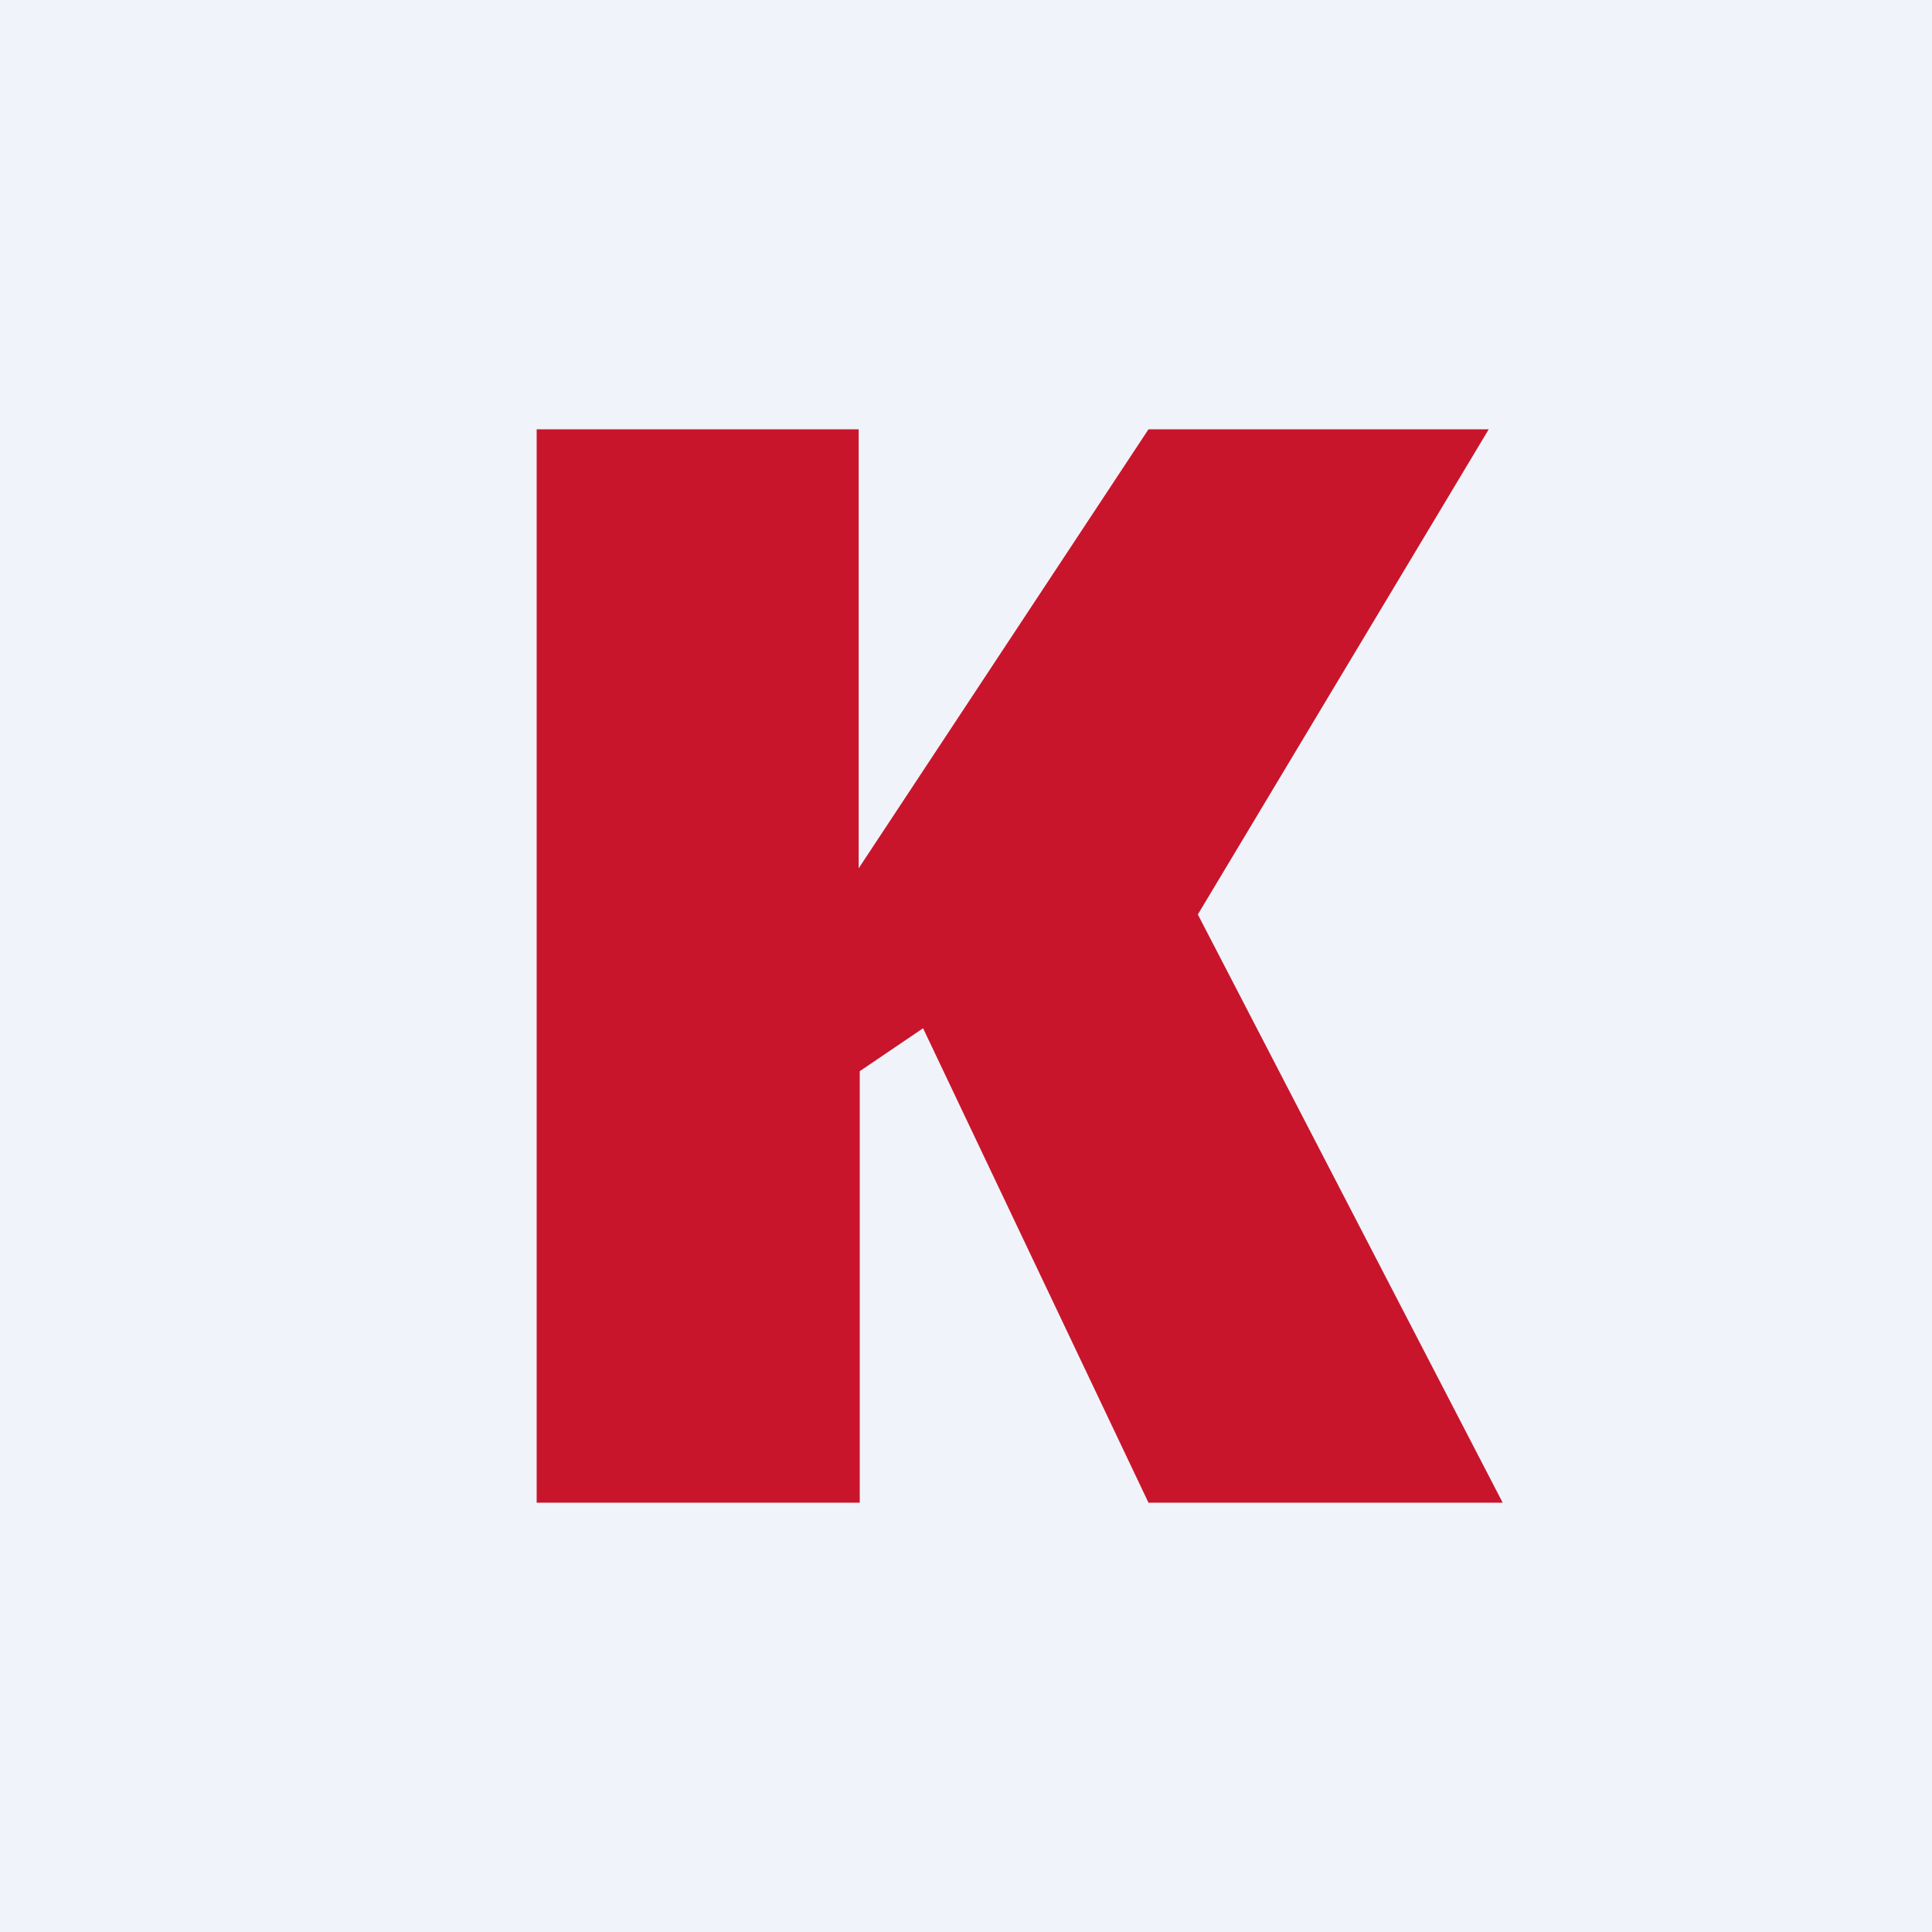<!-- by TradingView --><svg width="18" height="18" viewBox="0 0 18 18" xmlns="http://www.w3.org/2000/svg"><path fill="#F0F3FA" d="M0 0h18v18H0z"/><path d="M5 14V4h3v4.09L10.7 4h3.17l-2.71 4.52L14 14h-3.3L8.6 9.58l-.59.4V14H5Z" fill="#C8152B"/></svg>